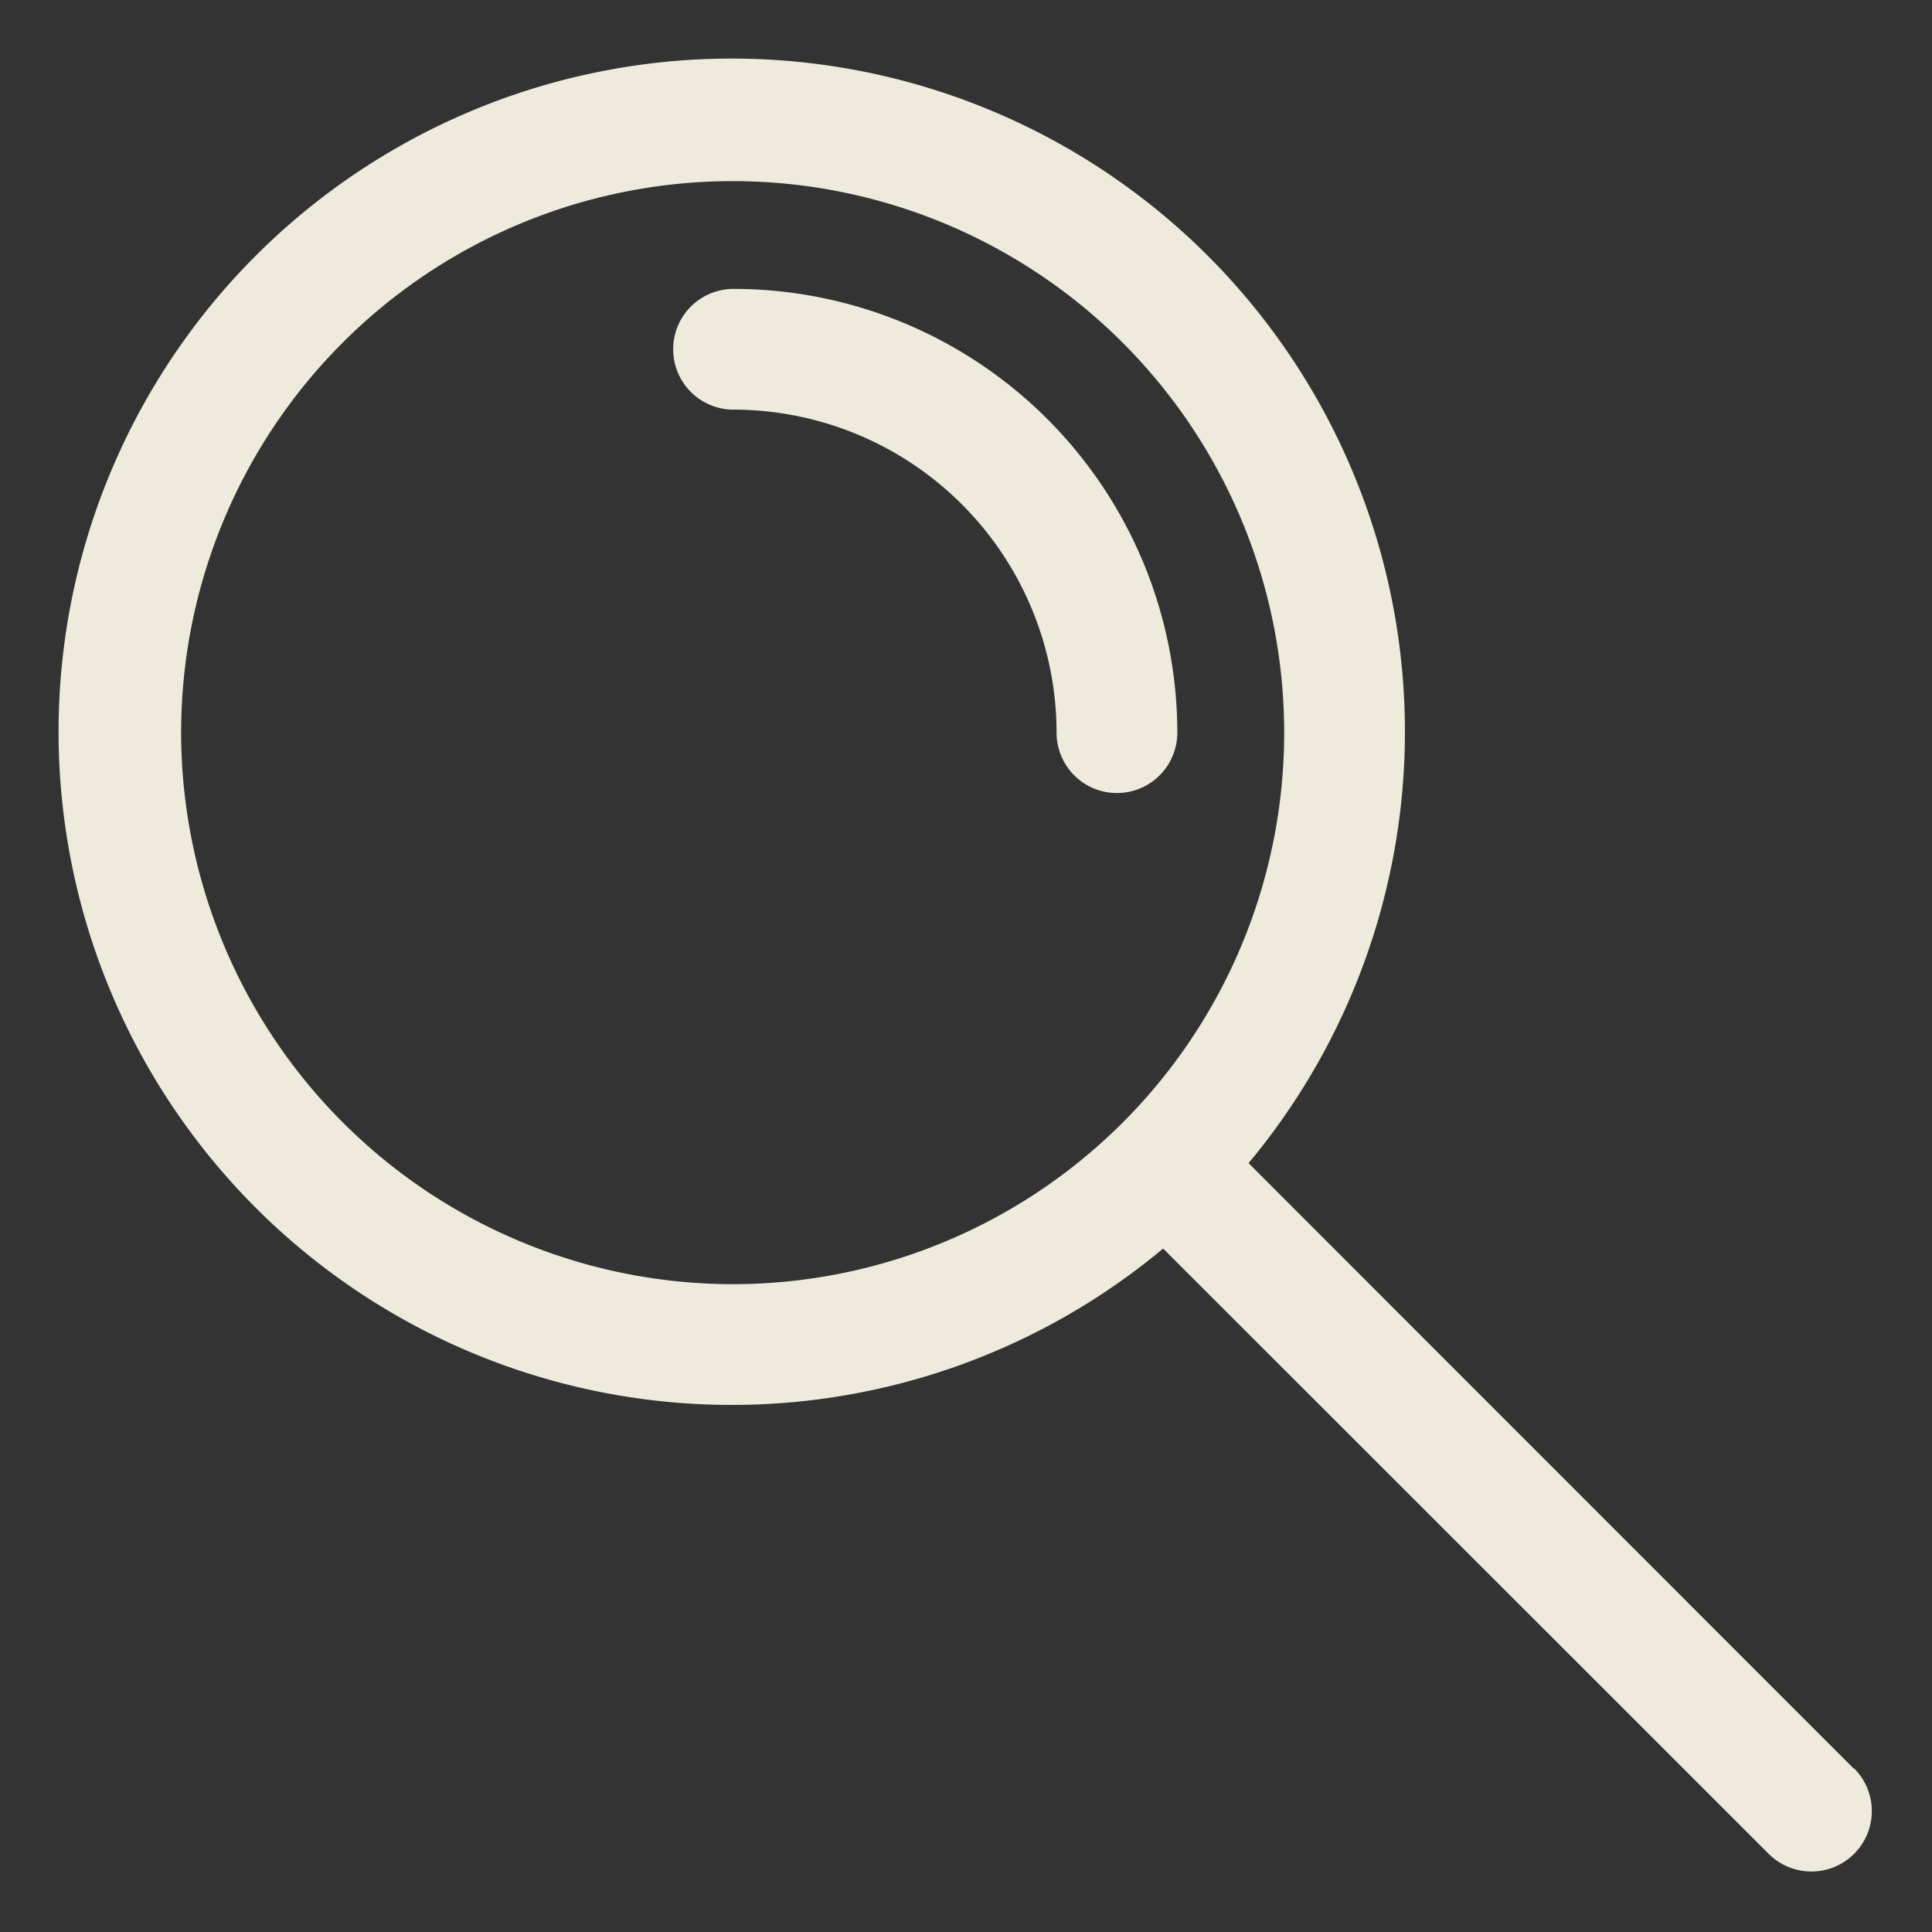 <svg xmlns="http://www.w3.org/2000/svg" viewBox="0 0 64 64"><rect x="0" y="0" width="64" height="64" fill="#333333" stroke="none"/><title>1</title><g id="Layer_21" data-name="Layer 21"><path d="M39,24.27a14.71,14.71,0,0,0-14.7-14.7,2,2,0,0,0,0,4A10.71,10.71,0,0,1,35,24.27a2,2,0,0,0,4,0Z" id="id_101" style="fill: rgb(238, 235, 221);"></path><path d="M61.41,58.59,41.36,38.53a22.3,22.3,0,1,0-2.83,2.83L58.59,61.41a2,2,0,0,0,2.83-2.83ZM6,24.27A18.27,18.27,0,1,1,24.27,42.54,18.29,18.29,0,0,1,6,24.27Z" id="id_102" style="fill: rgb(238, 235, 221);"></path></g></svg>
